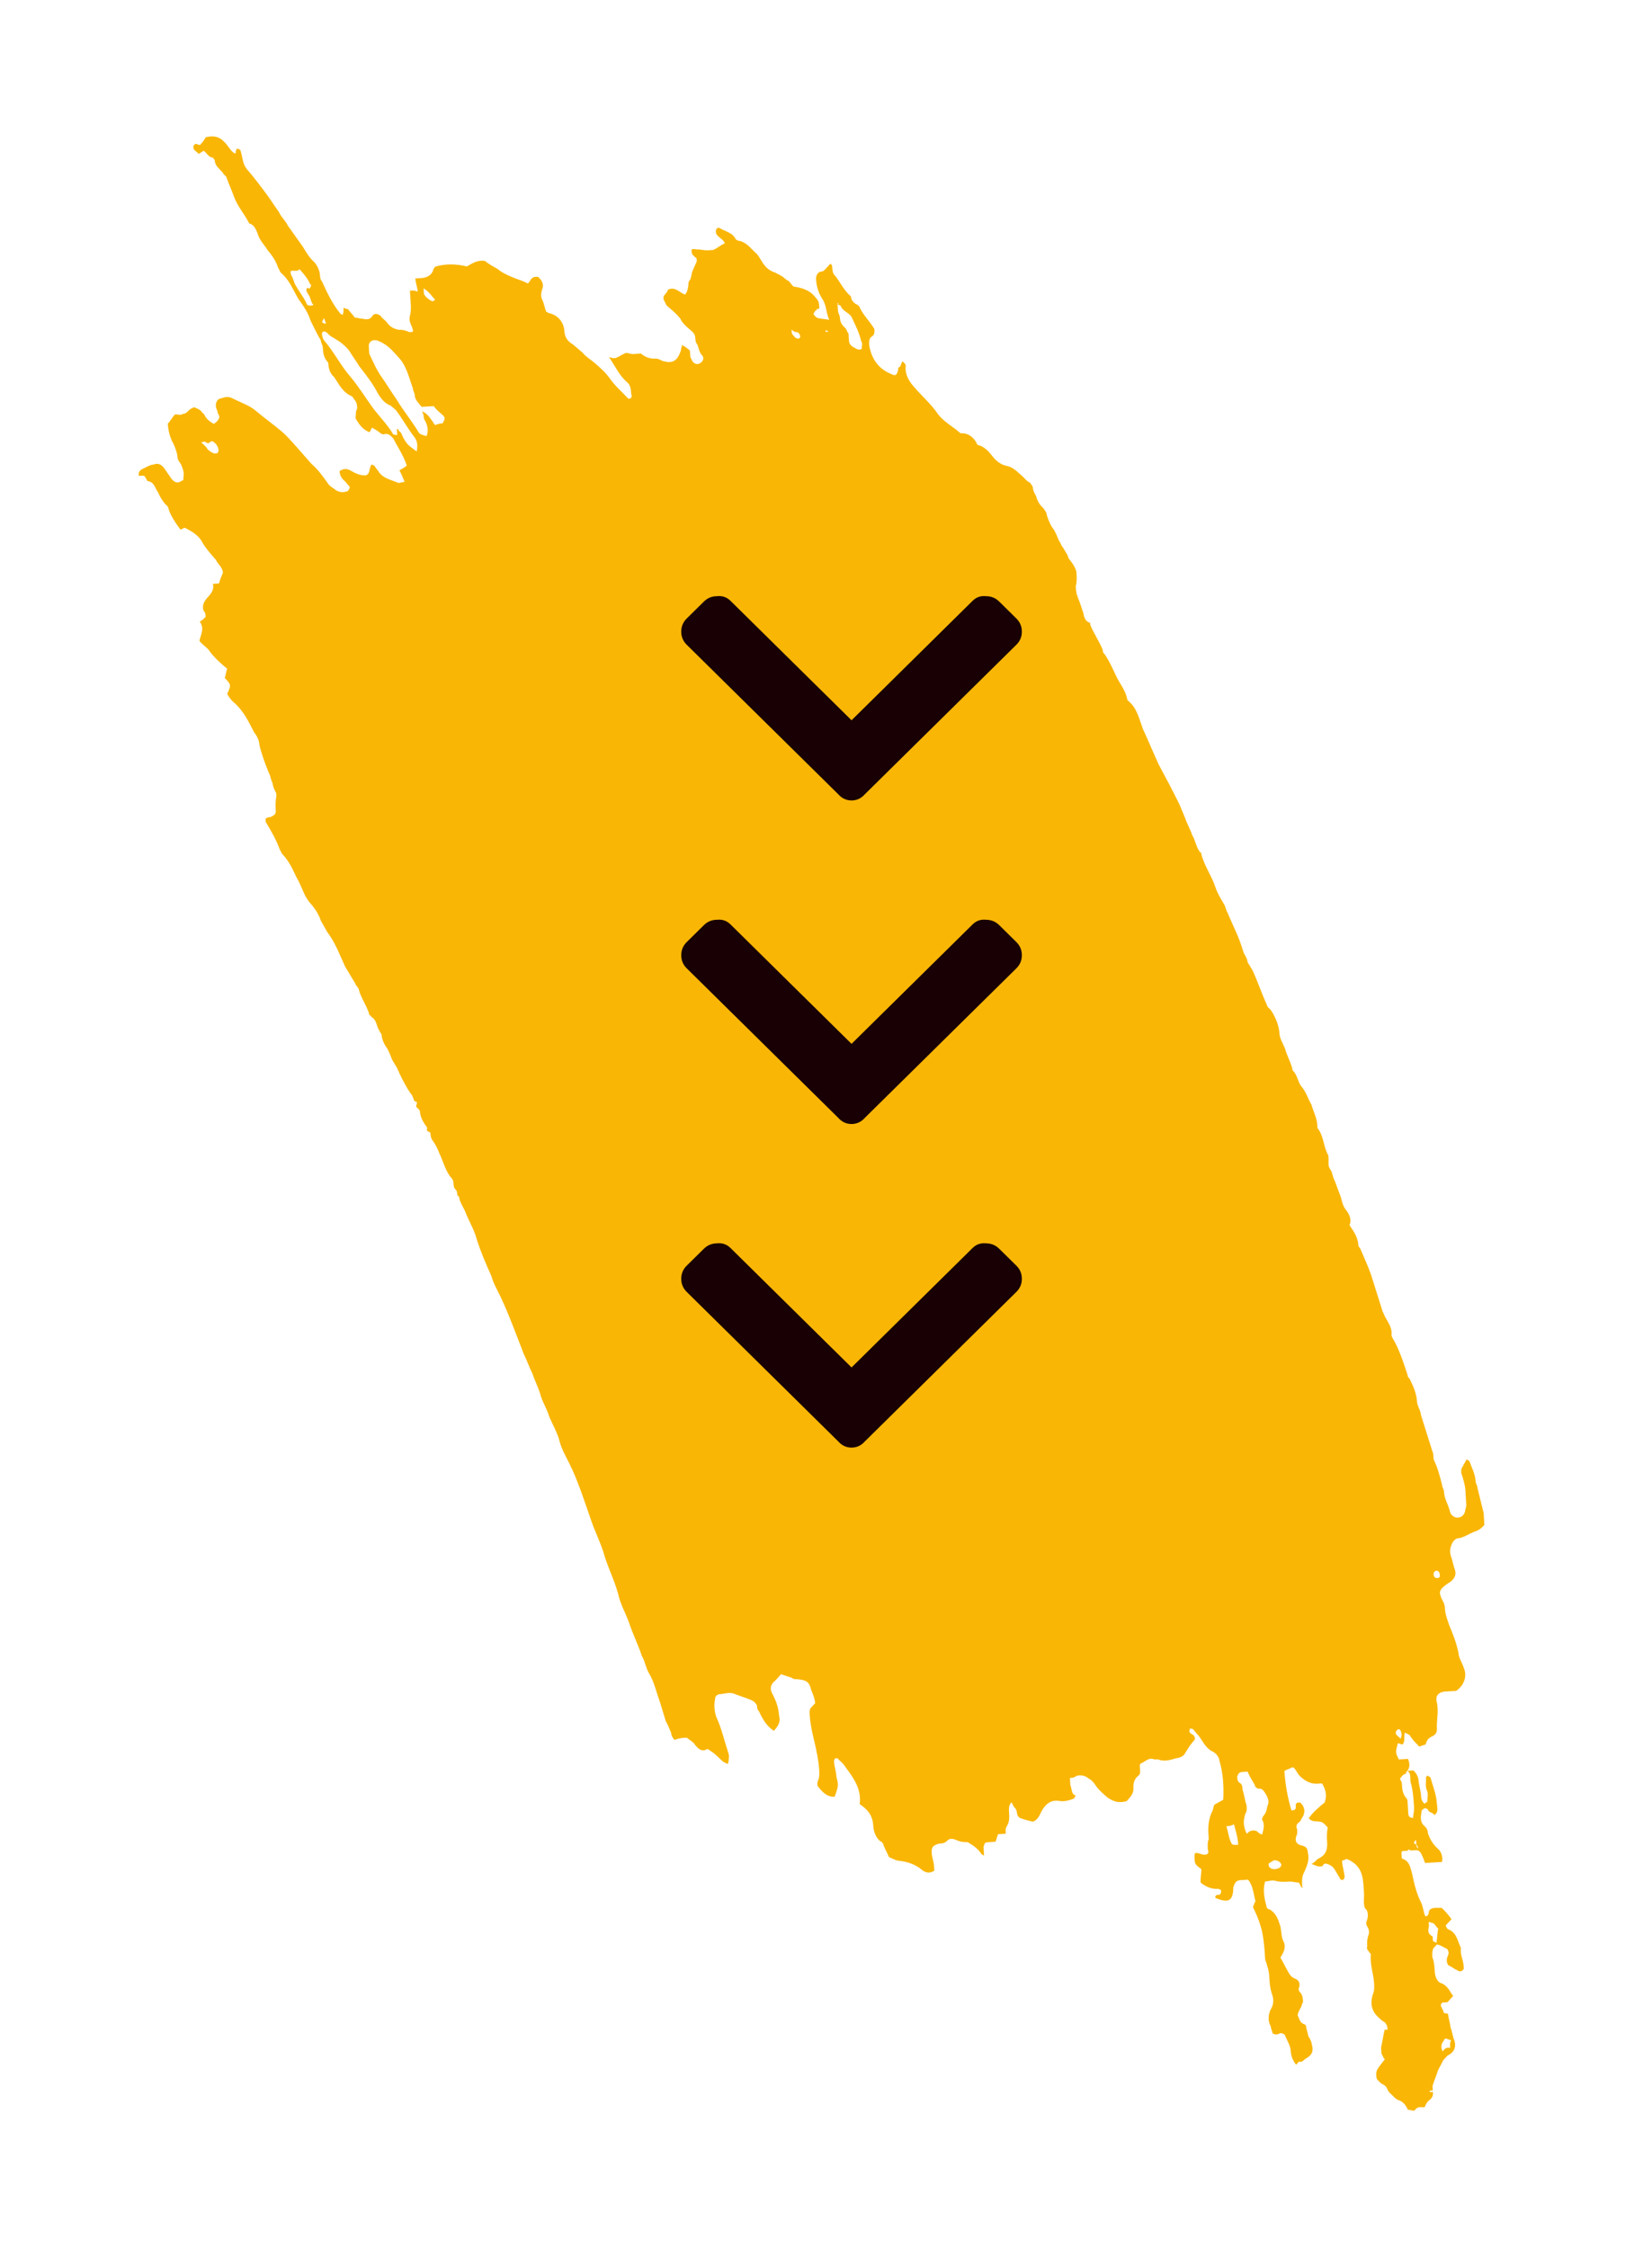 <svg width="97" height="132" viewBox="0 0 97 132" fill="none" xmlns="http://www.w3.org/2000/svg">
<path d="M18.576 18.616C18.486 18.622 18.486 18.622 18.576 18.616C18.486 18.622 18.486 18.622 18.576 18.616ZM48.461 19.407C48.461 19.407 48.466 19.493 48.556 19.488L48.646 19.482C48.551 19.401 48.551 19.401 48.461 19.407C48.456 19.32 48.456 19.32 48.461 19.407ZM19.03 18.675C18.866 18.946 18.866 18.946 19.141 19.016C19.136 18.93 19.036 18.762 19.03 18.675ZM82.242 102.09C82.322 101.911 82.311 101.738 82.211 101.57C82.211 101.57 82.115 101.489 82.031 101.581C82.031 101.581 81.946 101.673 81.952 101.76C81.957 101.847 82.052 101.928 82.242 102.09ZM84.542 92.477C84.532 92.304 84.437 92.223 84.347 92.228C84.257 92.234 84.172 92.326 84.178 92.412L84.183 92.499C84.188 92.585 84.283 92.667 84.373 92.661C84.463 92.656 84.553 92.65 84.542 92.477ZM46.474 19.354C46.485 19.527 46.49 19.613 46.585 19.695C46.686 19.862 46.871 19.938 46.955 19.846C47.04 19.754 46.939 19.586 46.844 19.505C46.754 19.51 46.665 19.516 46.474 19.354ZM24.873 16.93C24.884 17.103 24.889 17.189 24.895 17.276C24.995 17.444 25.185 17.606 25.37 17.682L25.46 17.676L25.544 17.584C25.354 17.422 25.249 17.168 24.873 16.93ZM85.149 120.251C85.138 120.078 85.128 119.905 85.213 119.813C84.843 119.661 84.843 119.661 84.763 119.84C84.594 120.024 84.61 120.284 84.71 120.452C84.795 120.36 84.874 120.181 85.149 120.251ZM74.834 109.232C74.744 109.238 74.66 109.33 74.485 109.427L74.491 109.514C74.501 109.687 74.686 109.763 74.866 109.752C75.045 109.741 75.22 109.643 75.214 109.557C75.299 109.465 75.103 109.216 74.834 109.232ZM11.812 25.98C12.003 26.142 12.098 26.223 12.198 26.391C12.293 26.472 12.388 26.553 12.573 26.629C12.573 26.629 12.663 26.624 12.753 26.618C12.753 26.618 12.837 26.526 12.832 26.439C12.821 26.266 12.721 26.099 12.626 26.017C12.531 25.936 12.436 25.855 12.351 25.947C12.267 26.039 12.177 26.045 12.082 25.964C11.987 25.883 11.902 25.974 11.812 25.98ZM72.008 107.231C72.119 107.572 72.135 107.832 72.24 108.086C72.346 108.341 72.346 108.341 72.705 108.319C72.679 107.886 72.568 107.545 72.452 107.118C72.278 107.215 72.188 107.221 72.008 107.231ZM17.594 15.808C17.425 15.992 17.235 15.83 17.061 15.927C17.066 16.014 17.076 16.187 17.171 16.268C17.177 16.355 17.277 16.522 17.282 16.609C17.488 17.031 17.779 17.361 17.985 17.783C17.99 17.869 18.085 17.951 18.175 17.945C18.175 17.945 18.265 17.94 18.354 17.934C18.354 17.934 18.439 17.842 18.349 17.848C18.249 17.68 18.238 17.507 18.138 17.339C18.038 17.171 17.942 17.09 18.022 16.912C18.111 16.906 18.207 16.987 18.201 16.901C18.286 16.809 18.281 16.722 18.186 16.641C18.08 16.387 17.884 16.138 17.594 15.808ZM49.174 17.799C49.185 17.972 49.19 18.059 49.201 18.232C49.211 18.405 49.306 18.486 49.317 18.659C49.333 18.919 49.433 19.087 49.623 19.249C49.718 19.33 49.729 19.503 49.824 19.584C49.834 19.758 49.84 19.844 49.85 20.017C49.861 20.191 49.956 20.272 50.051 20.353C50.236 20.429 50.336 20.596 50.6 20.493C50.59 20.32 50.669 20.142 50.574 20.06C50.452 19.546 50.246 19.124 50.041 18.702C49.93 18.361 49.475 18.302 49.364 17.961C49.364 17.961 49.269 17.88 49.18 17.886C49.264 17.793 49.264 17.793 49.174 17.799ZM73.256 104.027C73.166 104.032 73.076 104.038 72.986 104.043C72.717 104.06 72.722 104.146 72.643 104.325C72.648 104.411 72.659 104.585 72.754 104.666C72.939 104.741 72.949 104.915 72.96 105.088C73.07 105.429 73.086 105.688 73.197 106.029C73.208 106.202 73.218 106.376 73.134 106.468C72.98 106.912 73.001 107.258 73.207 107.68C73.292 107.588 73.376 107.496 73.556 107.485C73.646 107.48 73.736 107.474 73.831 107.555C73.926 107.636 74.021 107.717 74.111 107.712C74.185 107.447 74.259 107.182 74.153 106.927C74.058 106.846 74.137 106.667 74.222 106.575C74.391 106.391 74.375 106.132 74.454 105.953C74.534 105.774 74.428 105.52 74.328 105.352C74.227 105.185 74.127 105.017 73.948 105.028C73.768 105.039 73.668 104.871 73.662 104.784C73.462 104.449 73.361 104.281 73.256 104.027ZM24.772 24.149C25.141 24.301 25.247 24.555 25.442 24.804C25.448 24.89 25.537 24.885 25.543 24.971C25.717 24.874 25.897 24.863 25.986 24.858C26.15 24.587 26.145 24.5 25.955 24.338C25.765 24.176 25.575 24.014 25.474 23.846C25.205 23.862 24.935 23.879 24.756 23.89C24.56 23.641 24.37 23.478 24.354 23.219C24.344 23.046 24.249 22.964 24.238 22.791C24.022 22.196 23.895 21.595 23.504 21.098C23.119 20.686 22.823 20.27 22.268 20.043C21.988 19.886 21.634 19.994 21.656 20.341C21.666 20.514 21.677 20.687 21.682 20.774C21.888 21.196 22.099 21.704 22.395 22.121C22.691 22.538 22.991 23.041 23.287 23.457C23.689 24.128 24.174 24.707 24.576 25.378C24.676 25.546 24.856 25.535 25.041 25.61C25.199 25.253 25.088 24.912 24.888 24.577C24.877 24.404 24.872 24.317 24.772 24.149ZM83.16 108.292C83.165 108.378 83.171 108.465 83.266 108.546C83.255 108.373 83.16 108.292 83.16 108.292L83.155 108.205C83.155 108.205 83.15 108.119 83.144 108.032L83.06 108.124C82.975 108.216 83.07 108.297 83.16 108.292ZM23.16 25.812C22.97 25.649 22.864 25.395 22.51 25.503C22.42 25.509 22.325 25.428 22.23 25.347C22.135 25.266 21.95 25.19 21.855 25.109C21.771 25.201 21.776 25.287 21.691 25.379C21.322 25.228 21.126 24.979 20.926 24.644C20.831 24.563 20.91 24.384 20.899 24.211C20.894 24.124 20.979 24.032 20.973 23.946C20.963 23.772 20.957 23.686 20.857 23.518C20.762 23.437 20.757 23.35 20.662 23.269C20.107 23.042 19.896 22.534 19.6 22.117C19.41 21.955 19.304 21.701 19.289 21.441C19.283 21.354 19.278 21.268 19.183 21.186C18.988 20.938 18.972 20.678 18.956 20.418C18.945 20.245 18.85 20.164 18.84 19.991C18.639 19.655 18.433 19.233 18.227 18.811C18.111 18.384 17.816 17.967 17.52 17.55C17.219 17.047 17.002 16.452 16.527 16.046C16.432 15.965 16.427 15.879 16.326 15.711C16.215 15.37 16.015 15.035 15.724 14.705C15.524 14.369 15.238 14.126 15.122 13.698C15.017 13.444 14.911 13.19 14.636 13.12C14.33 12.53 13.944 12.119 13.728 11.523C13.617 11.183 13.411 10.761 13.3 10.42C13.295 10.333 13.11 10.257 13.105 10.171C12.909 9.922 12.63 9.765 12.608 9.419C12.603 9.332 12.513 9.338 12.508 9.251C12.239 9.267 12.128 8.927 11.943 8.851C11.858 8.943 11.769 8.948 11.684 9.04C11.589 8.959 11.589 8.959 11.494 8.878C11.399 8.797 11.304 8.716 11.383 8.537C11.462 8.359 11.652 8.521 11.742 8.515C11.827 8.423 11.996 8.239 12.075 8.061C12.519 7.947 12.883 8.011 13.174 8.341C13.364 8.504 13.47 8.758 13.66 8.92C13.755 9.001 13.755 9.001 13.845 8.996C13.839 8.909 13.834 8.823 13.919 8.731C14.009 8.725 14.104 8.806 14.104 8.806C14.209 9.061 14.23 9.407 14.336 9.661C14.441 9.916 14.632 10.078 14.827 10.327C15.218 10.825 15.609 11.322 16.005 11.906C16.105 12.074 16.3 12.323 16.401 12.491C16.506 12.745 16.792 12.989 16.897 13.243C17.193 13.659 17.489 14.076 17.785 14.492C17.985 14.828 18.186 15.163 18.471 15.407C18.666 15.656 18.772 15.91 18.788 16.17C18.793 16.256 18.804 16.43 18.899 16.511C19.21 17.187 19.522 17.863 20.008 18.442C20.008 18.442 20.098 18.437 20.103 18.523C20.182 18.345 20.177 18.258 20.166 18.085C20.256 18.079 20.351 18.16 20.441 18.155C20.541 18.323 20.732 18.485 20.832 18.653C21.011 18.642 21.107 18.723 21.286 18.712C21.561 18.782 21.74 18.771 21.904 18.501C21.989 18.409 22.168 18.398 22.359 18.56C22.459 18.728 22.644 18.803 22.744 18.971C22.939 19.22 23.124 19.296 23.399 19.366C23.669 19.349 23.853 19.425 24.038 19.501C24.128 19.495 24.218 19.49 24.218 19.49C24.302 19.398 24.207 19.317 24.202 19.23C24.096 18.976 23.996 18.808 24.07 18.543C24.144 18.277 24.128 18.018 24.113 17.758C24.097 17.498 24.086 17.325 24.07 17.065C24.25 17.054 24.34 17.049 24.525 17.125C24.509 16.865 24.403 16.61 24.388 16.351C24.477 16.345 24.567 16.34 24.747 16.329C25.106 16.307 25.365 16.117 25.439 15.852C25.434 15.766 25.524 15.76 25.518 15.674C26.137 15.462 26.86 15.505 27.41 15.646C27.758 15.451 28.017 15.261 28.471 15.32C28.662 15.483 28.942 15.639 29.222 15.796C29.507 16.04 29.877 16.191 30.246 16.342C30.431 16.418 30.706 16.488 30.986 16.645C31.16 16.547 31.139 16.201 31.593 16.26C31.784 16.423 31.979 16.672 31.82 17.029C31.746 17.294 31.757 17.467 31.857 17.635C31.963 17.889 31.973 18.062 32.079 18.317C32.169 18.311 32.174 18.398 32.264 18.392C32.813 18.533 33.109 18.949 33.141 19.469C33.162 19.815 33.357 20.064 33.637 20.221C33.827 20.383 34.017 20.545 34.208 20.708C34.403 20.956 34.683 21.113 34.873 21.276C35.253 21.6 35.538 21.843 35.834 22.26C36.13 22.677 36.51 23.001 36.896 23.412L36.986 23.407C37.16 23.309 37.065 23.228 37.054 23.055C37.044 22.882 37.028 22.622 36.838 22.46C36.363 22.054 36.151 21.546 35.755 20.961C35.94 21.037 36.03 21.031 36.12 21.026C36.21 21.02 36.294 20.928 36.384 20.923C36.468 20.831 36.558 20.826 36.733 20.728C36.912 20.717 37.007 20.798 37.187 20.787C37.367 20.776 37.456 20.771 37.636 20.76C37.826 20.922 38.106 21.079 38.465 21.057C38.645 21.046 38.74 21.127 38.925 21.203C39.474 21.343 39.739 21.241 39.971 20.618C39.966 20.531 40.045 20.353 40.04 20.266C40.225 20.342 40.32 20.423 40.51 20.585C40.515 20.672 40.526 20.845 40.531 20.932C40.536 21.018 40.631 21.099 40.637 21.186C40.737 21.354 40.922 21.429 41.096 21.332C41.27 21.234 41.35 21.056 41.249 20.888C41.059 20.726 41.044 20.466 40.938 20.212C40.843 20.131 40.832 19.957 40.827 19.871C40.811 19.611 40.716 19.53 40.526 19.367C40.336 19.205 40.051 18.962 39.945 18.708C39.75 18.459 39.559 18.297 39.274 18.053C39.179 17.972 39.084 17.891 39.079 17.804C38.978 17.637 38.878 17.469 39.047 17.285C39.132 17.193 39.216 17.101 39.211 17.014C39.65 16.814 39.85 17.149 40.22 17.3C40.305 17.208 40.384 17.03 40.379 16.943C40.458 16.764 40.358 16.597 40.527 16.413C40.606 16.234 40.595 16.061 40.675 15.882C40.754 15.704 40.833 15.525 40.913 15.346C40.907 15.26 40.907 15.26 40.902 15.173C40.617 14.93 40.617 14.93 40.601 14.67C40.685 14.578 40.87 14.653 40.96 14.648C41.14 14.637 41.325 14.713 41.594 14.696C41.684 14.691 41.774 14.685 41.864 14.68C42.128 14.577 42.297 14.393 42.561 14.29C42.45 13.949 41.906 13.895 42.059 13.451C42.144 13.359 42.234 13.354 42.329 13.435C42.609 13.592 42.973 13.657 43.174 13.992C43.179 14.079 43.364 14.154 43.454 14.149C43.913 14.295 44.114 14.63 44.399 14.873C44.494 14.955 44.595 15.122 44.695 15.29C44.896 15.626 45.091 15.874 45.551 16.02C45.646 16.101 45.736 16.096 45.831 16.177C46.016 16.253 46.116 16.42 46.301 16.496C46.396 16.577 46.496 16.745 46.591 16.826C47.046 16.885 47.505 17.031 47.796 17.361C48.086 17.691 48.086 17.691 48.112 18.124C48.023 18.13 47.933 18.135 47.938 18.222C47.848 18.227 47.853 18.314 47.769 18.406C47.774 18.492 47.869 18.573 47.869 18.573L47.964 18.655C48.149 18.73 48.419 18.714 48.693 18.784C48.487 18.362 48.551 17.924 48.255 17.507C48.054 17.172 47.944 16.831 47.917 16.398C47.907 16.225 47.981 15.959 48.25 15.943C48.34 15.938 48.425 15.845 48.509 15.754C48.594 15.661 48.678 15.569 48.763 15.477C48.858 15.559 48.863 15.645 48.863 15.645C48.879 15.905 48.889 16.078 49.08 16.24C49.375 16.657 49.581 17.079 49.962 17.403C49.977 17.663 50.167 17.825 50.352 17.901L50.447 17.982C50.659 18.491 51.039 18.815 51.34 19.319C51.35 19.492 51.361 19.665 51.187 19.762C51.012 19.86 51.028 20.12 51.039 20.293C51.176 21.067 51.572 21.651 52.311 21.954C52.591 22.11 52.676 22.018 52.745 21.667L52.739 21.58C52.919 21.569 52.903 21.309 52.988 21.217C53.083 21.298 53.178 21.38 53.183 21.466C53.12 21.904 53.326 22.327 53.616 22.657C54.102 23.235 54.672 23.722 55.069 24.306C55.364 24.723 55.924 25.037 56.304 25.361L56.4 25.442C56.849 25.415 57.134 25.658 57.334 25.994C57.34 26.08 57.435 26.162 57.525 26.156C57.894 26.307 58.09 26.556 58.285 26.805C58.481 27.054 58.766 27.297 59.13 27.362C59.495 27.427 59.785 27.757 60.071 28C60.166 28.081 60.266 28.249 60.451 28.325C60.546 28.406 60.646 28.574 60.651 28.66C60.667 28.92 60.858 29.082 60.868 29.255C60.974 29.51 61.074 29.677 61.264 29.84C61.364 30.007 61.459 30.088 61.47 30.262C61.581 30.603 61.687 30.857 61.882 31.106C61.982 31.273 62.088 31.528 62.193 31.782C62.288 31.863 62.299 32.036 62.394 32.117C62.494 32.285 62.595 32.453 62.695 32.621C62.706 32.794 62.896 32.956 62.996 33.124C63.096 33.292 63.197 33.459 63.207 33.633C63.223 33.892 63.239 34.152 63.165 34.417C63.181 34.677 63.191 34.85 63.297 35.105C63.402 35.359 63.513 35.7 63.624 36.041C63.635 36.214 63.74 36.468 63.925 36.544C64.015 36.538 64.02 36.625 64.025 36.712C64.237 37.22 64.532 37.637 64.744 38.145C64.749 38.232 64.754 38.319 64.849 38.4C65.145 38.816 65.356 39.325 65.562 39.747C65.768 40.169 66.058 40.499 66.18 41.013C66.185 41.099 66.185 41.099 66.28 41.181C66.756 41.586 66.882 42.187 67.099 42.782C67.41 43.459 67.727 44.221 68.039 44.898C68.445 45.655 68.852 46.413 69.264 47.257C69.369 47.511 69.475 47.765 69.581 48.02C69.691 48.361 69.892 48.696 70.003 49.037C70.204 49.372 70.225 49.719 70.42 49.968C70.42 49.968 70.425 50.054 70.515 50.049C70.647 50.736 71.138 51.401 71.36 52.083C71.471 52.424 71.671 52.76 71.872 53.095C71.972 53.263 71.983 53.436 72.083 53.604C72.295 54.112 72.501 54.534 72.712 55.043C72.817 55.297 72.928 55.638 73.039 55.979C73.139 56.147 73.24 56.314 73.25 56.488C73.351 56.655 73.451 56.823 73.551 56.991C73.863 57.667 74.085 58.349 74.396 59.025C74.401 59.112 74.496 59.193 74.591 59.274C74.887 59.691 75.098 60.199 75.13 60.719C75.146 60.979 75.347 61.314 75.452 61.568C75.568 61.996 75.769 62.331 75.885 62.759L75.89 62.845C76.175 63.089 76.202 63.522 76.397 63.77C76.688 64.1 76.804 64.528 77.004 64.863C77.121 65.291 77.321 65.626 77.348 66.059C77.353 66.146 77.353 66.146 77.358 66.233C77.749 66.73 77.696 67.342 77.997 67.845C78.002 67.931 78.002 67.931 78.007 68.018C78.023 68.278 77.944 68.457 78.139 68.705C78.24 68.873 78.256 69.133 78.356 69.301C78.462 69.555 78.572 69.896 78.678 70.15C78.784 70.404 78.805 70.751 79 71C79.195 71.248 79.396 71.584 79.238 71.941C79.533 72.358 79.734 72.693 79.76 73.126C79.766 73.213 79.861 73.294 79.861 73.294C80.072 73.802 80.278 74.225 80.494 74.82C80.716 75.501 80.943 76.27 81.165 76.952C81.17 77.038 81.265 77.119 81.27 77.206C81.476 77.628 81.767 77.958 81.703 78.396C81.709 78.483 81.809 78.651 81.909 78.818C82.215 79.408 82.437 80.09 82.659 80.772C82.664 80.858 82.664 80.858 82.759 80.939C82.965 81.362 83.171 81.784 83.203 82.303C83.219 82.563 83.414 82.812 83.43 83.072C83.651 83.753 83.878 84.522 84.1 85.204C84.201 85.371 84.126 85.636 84.227 85.804C84.433 86.226 84.554 86.74 84.67 87.168C84.681 87.341 84.776 87.422 84.786 87.595C84.813 88.028 85.008 88.277 85.124 88.704C85.135 88.878 85.33 89.126 85.6 89.11C85.779 89.099 85.954 89.002 86.028 88.737C86.022 88.65 86.102 88.471 86.096 88.385C86.081 88.125 86.065 87.865 86.044 87.519C86.023 87.172 85.912 86.832 85.801 86.491C85.796 86.404 85.785 86.231 85.87 86.139C85.949 85.96 86.034 85.868 86.113 85.689C86.208 85.771 86.298 85.765 86.303 85.852C86.414 86.193 86.615 86.528 86.641 86.961C86.651 87.134 86.746 87.215 86.757 87.388C86.878 87.903 86.994 88.33 87.116 88.844C87.132 89.104 87.142 89.277 87.158 89.537C86.989 89.721 86.904 89.813 86.64 89.916C86.286 90.024 85.943 90.306 85.584 90.328C85.494 90.333 85.409 90.425 85.325 90.517C85.161 90.788 85.087 91.053 85.198 91.394C85.303 91.649 85.319 91.908 85.425 92.163C85.535 92.504 85.372 92.774 85.023 92.969C84.505 93.348 84.421 93.44 84.727 94.03C84.827 94.198 84.838 94.371 84.843 94.458C84.864 94.804 84.97 95.058 85.081 95.399C85.292 95.908 85.503 96.416 85.629 97.017C85.651 97.364 85.846 97.612 85.957 97.953C86.168 98.462 85.93 98.998 85.497 99.285C85.407 99.29 85.317 99.296 85.228 99.301C85.138 99.307 84.958 99.318 84.868 99.323C84.509 99.345 84.25 99.534 84.366 99.962C84.488 100.476 84.34 101.006 84.371 101.526C84.382 101.699 84.302 101.878 84.038 101.981C83.864 102.078 83.779 102.17 83.705 102.436C83.616 102.441 83.441 102.539 83.351 102.544C83.351 102.544 83.262 102.549 83.256 102.463C83.066 102.301 82.871 102.052 82.77 101.884C82.675 101.803 82.586 101.808 82.49 101.727C82.416 101.992 82.522 102.247 82.353 102.431C82.263 102.436 82.168 102.355 82.078 102.361C81.93 102.891 81.93 102.891 82.136 103.313C82.316 103.302 82.496 103.291 82.675 103.28C82.781 103.535 82.796 103.794 82.627 103.979C82.627 103.979 82.543 104.071 82.548 104.157C82.368 104.168 82.289 104.347 82.205 104.439C82.21 104.525 82.305 104.607 82.31 104.693C82.331 105.039 82.347 105.299 82.543 105.548C82.638 105.629 82.643 105.716 82.648 105.802C82.664 106.062 82.674 106.235 82.69 106.495C82.701 106.668 82.796 106.749 82.975 106.739C82.965 106.565 83.044 106.387 83.028 106.127C83.002 105.694 82.971 105.174 82.854 104.747C82.749 104.493 82.907 104.135 82.627 103.979C82.717 103.973 82.897 103.962 82.987 103.957C83.177 104.119 83.282 104.373 83.293 104.546C83.309 104.806 83.419 105.147 83.435 105.407C83.446 105.58 83.456 105.753 83.647 105.916C83.731 105.824 83.821 105.818 83.816 105.731C83.805 105.558 83.879 105.293 83.779 105.125C83.673 104.871 83.747 104.606 83.731 104.346L83.816 104.254C83.911 104.335 84.001 104.33 84.006 104.416C84.122 104.844 84.333 105.352 84.365 105.872C84.381 106.132 84.486 106.386 84.228 106.575C84.127 106.408 83.858 106.424 83.847 106.251C83.847 106.251 83.752 106.17 83.662 106.175C83.573 106.181 83.578 106.267 83.488 106.273C83.419 106.625 83.35 106.976 83.636 107.22C83.826 107.382 83.836 107.555 83.842 107.642C83.953 107.983 84.153 108.318 84.438 108.562C84.629 108.724 84.739 109.065 84.665 109.33C84.306 109.352 84.037 109.368 83.677 109.39C83.355 108.541 83.361 108.627 82.822 108.66C82.727 108.579 82.727 108.579 82.642 108.671C82.552 108.676 82.552 108.676 82.463 108.682C82.373 108.687 82.283 108.693 82.288 108.779C82.293 108.866 82.299 108.952 82.304 109.039C82.304 109.039 82.304 109.039 82.309 109.126C82.769 109.271 82.79 109.618 82.901 109.959C83.027 110.559 83.154 111.16 83.46 111.75C83.566 112.004 83.582 112.264 83.687 112.518C83.957 112.502 83.851 112.248 83.936 112.155C84.105 111.971 84.379 112.042 84.649 112.025C84.839 112.187 85.034 112.436 85.23 112.685C85.145 112.777 84.976 112.961 84.892 113.053C84.897 113.14 84.997 113.308 85.087 113.302C85.552 113.535 85.578 113.968 85.784 114.39C85.716 114.741 85.916 115.077 85.937 115.423C85.942 115.51 85.942 115.51 85.948 115.596C85.868 115.775 85.689 115.786 85.594 115.705C85.409 115.629 85.219 115.467 85.034 115.391C84.933 115.224 84.923 115.05 85.002 114.872C85.082 114.693 85.076 114.607 84.976 114.439C84.976 114.439 85.066 114.433 85.061 114.347C85.061 114.347 85.066 114.433 84.976 114.439C84.791 114.363 84.696 114.282 84.511 114.206C84.421 114.212 84.326 114.131 84.326 114.131C84.4 113.865 84.379 113.519 84.453 113.254C84.358 113.173 84.258 113.005 84.163 112.924C84.073 112.929 83.978 112.848 83.888 112.854C83.893 112.94 83.899 113.027 83.904 113.113C83.83 113.379 83.84 113.552 84.12 113.709C84.12 113.709 84.131 113.882 84.136 113.968C84.231 114.05 84.321 114.044 84.416 114.125C84.332 114.217 84.247 114.309 84.162 114.401C84.083 114.58 84.094 114.753 84.104 114.926C84.21 115.181 84.231 115.527 84.247 115.787C84.262 116.047 84.373 116.387 84.648 116.458C85.018 116.609 85.129 116.95 85.324 117.199C85.24 117.291 85.07 117.475 84.986 117.567C84.896 117.572 84.806 117.578 84.716 117.583C84.627 117.589 84.547 117.767 84.642 117.849C84.648 117.935 84.743 118.016 84.748 118.103C84.758 118.276 84.933 118.179 85.028 118.26C85.044 118.519 85.149 118.774 85.165 119.034C85.271 119.288 85.287 119.548 85.392 119.802C85.503 120.143 85.434 120.495 84.996 120.695C84.911 120.787 84.827 120.879 84.742 120.971C84.663 121.15 84.499 121.421 84.42 121.599C84.346 121.864 84.187 122.222 84.113 122.487C84.118 122.574 84.124 122.66 84.129 122.747C84.039 122.752 83.949 122.758 83.949 122.758L83.954 122.844C84.044 122.839 84.134 122.833 84.134 122.833C84.145 123.006 84.15 123.093 83.981 123.277C83.806 123.375 83.727 123.553 83.648 123.732C83.468 123.743 83.283 123.667 83.114 123.851C83.035 124.03 82.845 123.868 82.665 123.879C82.56 123.624 82.364 123.375 82.09 123.305C81.905 123.23 81.804 123.062 81.614 122.9C81.424 122.737 81.503 122.559 81.223 122.402C81.038 122.326 80.938 122.158 80.843 122.077C80.722 121.563 80.896 121.466 81.314 120.919C81.219 120.838 81.213 120.751 81.113 120.583C81.108 120.497 81.102 120.41 81.092 120.237C81.161 119.885 81.229 119.533 81.298 119.182C81.298 119.182 81.388 119.176 81.478 119.171L81.483 119.257L81.478 119.171C81.462 118.911 81.362 118.743 81.177 118.668C80.987 118.505 80.796 118.343 80.696 118.175C80.495 117.84 80.474 117.494 80.628 117.05C80.707 116.871 80.691 116.611 80.681 116.438C80.649 115.919 80.433 115.323 80.491 114.798C80.486 114.712 80.486 114.712 80.39 114.631C80.385 114.544 80.2 114.468 80.28 114.29C80.269 114.117 80.258 113.943 80.332 113.678C80.412 113.5 80.401 113.326 80.301 113.159C80.201 112.991 80.195 112.904 80.275 112.726C80.349 112.46 80.333 112.201 80.143 112.038C80.037 111.784 80.106 111.432 80.09 111.172C80.085 111.086 80.079 110.999 80.074 110.913C80.032 110.22 79.99 109.527 79.066 109.149C79.066 109.149 78.891 109.246 78.802 109.252C78.807 109.339 78.807 109.339 78.807 109.339C78.823 109.598 78.933 109.939 78.949 110.199C78.954 110.286 78.87 110.378 78.87 110.378C78.78 110.383 78.69 110.389 78.685 110.302C78.585 110.134 78.484 109.966 78.384 109.799C78.284 109.631 78.189 109.55 78.004 109.474C77.819 109.399 77.729 109.404 77.65 109.583C77.65 109.583 77.56 109.588 77.47 109.594C77.38 109.599 77.195 109.523 77.01 109.448C77.185 109.35 77.269 109.258 77.354 109.166C77.793 108.966 77.956 108.695 77.925 108.175C77.909 107.916 77.893 107.656 77.962 107.304C77.867 107.223 77.766 107.055 77.582 106.98C77.307 106.909 77.043 107.012 76.847 106.763C77.096 106.401 77.439 106.119 77.783 105.837C77.936 105.394 77.825 105.053 77.624 104.717C77.535 104.723 77.445 104.728 77.355 104.734C76.906 104.761 76.531 104.523 76.24 104.193C76.14 104.025 76.04 103.858 75.945 103.776L75.855 103.782C75.68 103.879 75.591 103.885 75.416 103.982C75.464 104.762 75.601 105.536 75.828 106.304C76.097 106.288 76.092 106.201 76.082 106.028C76.076 105.941 76.076 105.941 76.161 105.849C76.161 105.849 76.251 105.844 76.34 105.838C76.626 106.082 76.647 106.428 76.483 106.699C76.398 106.791 76.404 106.877 76.319 106.969C76.145 107.067 76.065 107.246 76.166 107.413C76.176 107.586 76.181 107.673 76.102 107.852C76.028 108.117 76.129 108.285 76.403 108.355C76.678 108.425 76.773 108.506 76.789 108.766C76.905 109.193 76.746 109.551 76.588 109.908C76.424 110.179 76.445 110.525 76.466 110.871C76.371 110.79 76.366 110.704 76.265 110.536C76.086 110.547 75.901 110.471 75.721 110.482C75.452 110.498 75.183 110.515 74.908 110.445C74.723 110.369 74.459 110.472 74.279 110.483C74.131 111.013 74.252 111.527 74.369 111.955C74.374 112.041 74.469 112.123 74.559 112.117C74.934 112.355 75.045 112.696 75.156 113.037C75.266 113.378 75.198 113.73 75.398 114.065C75.509 114.406 75.345 114.677 75.181 114.947C75.382 115.283 75.488 115.537 75.688 115.872C75.789 116.04 75.884 116.121 76.069 116.197C76.254 116.273 76.354 116.44 76.28 116.706C76.195 116.798 76.296 116.965 76.391 117.047C76.491 117.214 76.502 117.387 76.512 117.561C76.428 117.653 76.438 117.826 76.354 117.918C76.274 118.097 76.19 118.189 76.2 118.362C76.301 118.529 76.316 118.789 76.591 118.859L76.686 118.941C76.702 119.2 76.802 119.368 76.813 119.541C76.913 119.709 77.013 119.877 77.024 120.05C77.135 120.391 77.061 120.656 76.712 120.851C76.538 120.949 76.459 121.127 76.274 121.051C76.274 121.051 76.189 121.144 76.105 121.236C75.909 120.987 75.804 120.732 75.782 120.386C75.767 120.126 75.566 119.791 75.46 119.537C75.455 119.45 75.27 119.374 75.18 119.38C75.006 119.477 74.916 119.483 74.731 119.407C74.726 119.32 74.626 119.153 74.615 118.98C74.415 118.644 74.478 118.206 74.642 117.935C74.806 117.664 74.785 117.318 74.679 117.064C74.568 116.723 74.552 116.463 74.531 116.117C74.521 115.943 74.505 115.684 74.4 115.429C74.389 115.256 74.294 115.175 74.283 115.002C74.252 114.482 74.22 113.963 74.094 113.362C73.977 112.935 73.867 112.594 73.661 112.172C73.56 112.004 73.555 111.917 73.64 111.825C73.634 111.739 73.719 111.647 73.719 111.647C73.603 111.219 73.571 110.7 73.281 110.37C73.191 110.375 73.011 110.386 72.832 110.397C72.562 110.413 72.483 110.592 72.409 110.857C72.409 110.857 72.409 110.857 72.414 110.944C72.367 111.642 72.102 111.745 71.363 111.442C71.352 111.269 71.442 111.264 71.532 111.258L71.622 111.253C71.706 111.161 71.701 111.074 71.696 110.988C71.696 110.988 71.601 110.906 71.511 110.912C71.152 110.934 70.782 110.782 70.497 110.539C70.481 110.279 70.55 109.927 70.539 109.754C70.349 109.592 70.164 109.516 70.148 109.256C70.117 108.737 70.117 108.737 70.576 108.883C70.851 108.953 71.025 108.856 70.92 108.601C70.909 108.428 70.893 108.168 70.973 107.99C70.967 107.903 70.957 107.73 70.951 107.643C70.925 107.21 70.989 106.772 71.147 106.415C71.232 106.323 71.221 106.149 71.301 105.971C71.475 105.873 71.649 105.776 71.824 105.678C71.866 104.893 71.819 104.114 71.592 103.346C71.581 103.173 71.386 102.924 71.201 102.848C70.736 102.616 70.62 102.188 70.329 101.858C70.234 101.777 70.134 101.609 70.039 101.528C70.039 101.528 69.854 101.453 69.859 101.539C69.865 101.626 69.78 101.718 69.87 101.712C69.875 101.799 69.965 101.793 70.06 101.875C70.155 101.956 70.16 102.042 70.166 102.129C69.912 102.405 69.748 102.676 69.584 102.946C69.505 103.125 69.241 103.228 69.061 103.239C68.707 103.347 68.353 103.456 67.984 103.304C67.894 103.31 67.894 103.31 67.804 103.315C67.434 103.164 67.27 103.435 67.006 103.538C66.916 103.543 66.927 103.716 66.927 103.716C66.932 103.803 66.937 103.889 66.943 103.976C66.948 104.063 66.953 104.149 66.869 104.241C66.61 104.431 66.536 104.696 66.552 104.956C66.573 105.302 66.403 105.486 66.15 105.762C65.706 105.876 65.431 105.806 65.056 105.568C64.771 105.325 64.581 105.163 64.386 104.914C64.285 104.746 64.09 104.497 63.905 104.421C63.715 104.259 63.44 104.189 63.176 104.292C63.091 104.384 62.912 104.395 62.822 104.4C62.833 104.574 62.838 104.66 62.848 104.833C62.949 105.001 62.88 105.353 63.155 105.423C63.16 105.51 63.07 105.515 63.075 105.602C62.811 105.705 62.457 105.813 62.182 105.743C61.728 105.684 61.469 105.873 61.221 106.236C61.057 106.507 60.988 106.858 60.634 106.967C60.36 106.897 60.085 106.826 59.9 106.751C59.62 106.594 59.784 106.323 59.594 106.161C59.499 106.08 59.493 105.993 59.393 105.826C59.224 106.01 59.235 106.183 59.25 106.443C59.266 106.702 59.282 106.962 59.118 107.233C59.034 107.325 59.044 107.498 59.055 107.671C58.875 107.682 58.785 107.688 58.606 107.699C58.526 107.877 58.532 107.964 58.452 108.142C58.362 108.148 58.183 108.159 58.093 108.164C57.824 108.181 57.824 108.181 57.75 108.446C57.755 108.532 57.76 108.619 57.765 108.706C57.771 108.792 57.771 108.792 57.781 108.965C57.686 108.884 57.596 108.89 57.591 108.803C57.396 108.554 57.206 108.392 56.925 108.235C56.831 108.154 56.741 108.16 56.741 108.16C56.471 108.176 56.286 108.1 56.101 108.025C55.917 107.949 55.737 107.96 55.652 108.052C55.483 108.236 55.304 108.247 55.124 108.258C54.77 108.366 54.686 108.458 54.707 108.805C54.722 109.064 54.828 109.319 54.844 109.579C54.849 109.665 54.854 109.752 54.86 109.838C54.601 110.028 54.326 109.958 54.136 109.795C53.756 109.471 53.296 109.325 52.842 109.266C52.662 109.277 52.382 109.12 52.197 109.044C52.092 108.79 51.991 108.622 51.886 108.368C51.88 108.281 51.78 108.113 51.69 108.119C51.405 107.876 51.294 107.535 51.273 107.188C51.236 106.582 50.946 106.252 50.476 105.933C50.603 105.056 50.111 104.391 49.62 103.725C49.52 103.558 49.33 103.395 49.235 103.314C49.23 103.228 49.05 103.239 49.05 103.239C49.05 103.239 48.965 103.331 48.971 103.417C48.992 103.764 49.097 104.018 49.118 104.364C49.234 104.792 49.24 104.878 49.007 105.501C48.558 105.528 48.268 105.198 48.072 104.949C47.977 104.868 47.967 104.695 48.046 104.516C48.125 104.338 48.109 104.078 48.099 103.905C48.067 103.385 47.941 102.785 47.819 102.271C47.698 101.756 47.576 101.242 47.545 100.723C47.534 100.55 47.524 100.376 47.608 100.284C47.693 100.192 47.778 100.1 47.862 100.008C47.846 99.749 47.741 99.494 47.635 99.24C47.514 98.726 47.329 98.65 46.785 98.596C46.695 98.602 46.605 98.607 46.51 98.526C46.325 98.45 46.05 98.38 45.865 98.305C45.781 98.397 45.612 98.581 45.527 98.673C45.184 98.954 45.2 99.214 45.4 99.55C45.606 99.972 45.717 100.313 45.743 100.745C45.854 101.086 45.691 101.357 45.437 101.633C44.967 101.314 44.761 100.892 44.555 100.47C44.46 100.389 44.449 100.216 44.444 100.129C44.344 99.962 44.249 99.88 44.064 99.805C43.694 99.653 43.419 99.583 43.05 99.432C42.775 99.362 42.511 99.465 42.241 99.481C42.151 99.486 41.977 99.584 41.988 99.757C41.919 100.109 41.94 100.455 42.051 100.796C42.362 101.472 42.489 102.073 42.711 102.755C42.822 103.096 42.822 103.096 42.758 103.534C42.673 103.626 42.573 103.459 42.483 103.464C42.198 103.221 42.003 102.972 41.723 102.815C41.628 102.734 41.533 102.653 41.448 102.745C41.184 102.848 40.994 102.685 40.798 102.437C40.698 102.269 40.513 102.193 40.323 102.031C40.053 102.047 39.874 102.058 39.61 102.161C39.515 102.08 39.414 101.912 39.404 101.739C39.298 101.485 39.193 101.231 39.092 101.063C38.981 100.722 38.865 100.294 38.754 99.954C38.538 99.358 38.411 98.758 38.11 98.254C37.91 97.919 37.889 97.573 37.688 97.237C37.466 96.555 37.16 95.966 36.938 95.284C36.722 94.689 36.421 94.186 36.294 93.585C36.062 92.73 35.655 91.972 35.423 91.118C35.201 90.436 34.895 89.846 34.673 89.164C34.346 88.228 34.013 87.205 33.596 86.275C33.496 86.107 33.49 86.02 33.39 85.853C33.184 85.431 32.984 85.095 32.867 84.668C32.746 84.154 32.445 83.65 32.234 83.142C32.118 82.714 31.822 82.298 31.701 81.784C31.59 81.443 31.384 81.021 31.273 80.68C31.067 80.258 30.956 79.917 30.75 79.495C30.323 78.391 29.89 77.201 29.372 76.102C29.166 75.68 28.965 75.345 28.849 74.917C28.538 74.241 28.221 73.478 27.999 72.796C27.878 72.282 27.577 71.779 27.366 71.27C27.255 70.93 26.964 70.6 26.938 70.167C26.938 70.167 26.938 70.167 26.943 70.253C26.758 70.177 26.927 69.993 26.737 69.831C26.642 69.75 26.632 69.577 26.621 69.404C26.616 69.317 26.516 69.149 26.421 69.068C26.125 68.652 26.003 68.138 25.797 67.716C25.692 67.461 25.586 67.207 25.391 66.958C25.291 66.79 25.285 66.704 25.275 66.531C25.269 66.444 25 66.46 25.079 66.282C25.079 66.282 25.079 66.282 25.074 66.195C25.074 66.195 25.074 66.195 25.069 66.109L25.074 66.195C24.879 65.946 24.678 65.611 24.657 65.264C24.652 65.178 24.557 65.097 24.462 65.016C24.366 64.934 24.62 64.658 24.351 64.675C24.25 64.507 24.24 64.334 24.145 64.253C23.849 63.836 23.643 63.414 23.437 62.992C23.432 62.906 23.337 62.824 23.331 62.738C23.231 62.57 23.131 62.402 23.03 62.235C22.925 61.98 22.814 61.639 22.619 61.391C22.518 61.223 22.413 60.969 22.397 60.709C22.302 60.628 22.297 60.541 22.196 60.373C22.091 60.119 22.075 59.859 21.795 59.703C21.795 59.703 21.79 59.616 21.7 59.621C21.578 59.107 21.188 58.61 21.066 58.096C21.061 58.009 20.871 57.847 20.866 57.76C20.665 57.425 20.464 57.089 20.264 56.754C19.952 56.077 19.735 55.482 19.339 54.898C19.144 54.649 19.038 54.395 18.838 54.059C18.727 53.718 18.526 53.383 18.236 53.053C17.85 52.642 17.724 52.041 17.422 51.538C17.216 51.116 17.005 50.607 16.62 50.196C16.525 50.115 16.519 50.029 16.419 49.861C16.203 49.266 15.902 48.763 15.601 48.259C15.595 48.173 15.59 48.086 15.59 48.086C15.675 47.994 15.764 47.989 15.854 47.983C16.118 47.88 16.203 47.788 16.192 47.615C16.177 47.355 16.161 47.095 16.23 46.744C16.224 46.657 16.224 46.657 16.219 46.57C16.119 46.403 16.013 46.148 16.003 45.975C15.902 45.807 15.886 45.548 15.786 45.38C15.575 44.871 15.358 44.276 15.237 43.762C15.221 43.502 15.116 43.248 14.92 42.999C14.614 42.409 14.302 41.733 13.732 41.246C13.542 41.084 13.441 40.916 13.341 40.749C13.579 40.213 13.579 40.213 13.194 39.802C13.273 39.623 13.262 39.45 13.341 39.271C12.961 38.947 12.581 38.622 12.285 38.206C12.185 38.038 11.905 37.881 11.71 37.632C11.778 37.28 12.027 36.918 11.731 36.501C11.905 36.404 11.99 36.311 12.074 36.219C12.064 36.046 12.059 35.96 11.963 35.879C11.858 35.624 11.932 35.359 12.185 35.083C12.355 34.899 12.608 34.623 12.497 34.282C12.677 34.271 12.767 34.265 12.857 34.26C12.931 33.995 13.01 33.816 13.089 33.637C13.068 33.291 12.788 33.134 12.683 32.88C12.392 32.55 12.102 32.22 11.901 31.884C11.695 31.462 11.32 31.224 10.855 30.992C10.765 30.997 10.681 31.09 10.591 31.095C10.295 30.678 9.999 30.262 9.883 29.834C9.878 29.748 9.783 29.667 9.688 29.585C9.493 29.337 9.392 29.169 9.287 28.915C9.091 28.666 9.07 28.319 8.706 28.255C8.616 28.26 8.605 28.087 8.51 28.006C8.505 27.919 8.415 27.925 8.146 27.941C8.13 27.681 8.214 27.589 8.479 27.486C8.653 27.389 8.827 27.291 9.007 27.28C9.271 27.177 9.456 27.253 9.651 27.502C9.752 27.67 9.947 27.919 10.047 28.086C10.243 28.335 10.428 28.411 10.687 28.221C10.687 28.221 10.777 28.216 10.771 28.129C10.771 28.129 10.771 28.129 10.766 28.043C10.84 27.777 10.734 27.523 10.629 27.269C10.528 27.101 10.433 27.02 10.423 26.847C10.407 26.587 10.302 26.333 10.196 26.078C9.995 25.743 9.879 25.315 9.853 24.882C10.022 24.698 10.101 24.52 10.27 24.335C10.45 24.325 10.635 24.4 10.719 24.308C10.899 24.297 10.983 24.205 11.068 24.113C11.152 24.021 11.327 23.924 11.417 23.918C11.601 23.994 11.786 24.07 11.887 24.237L11.982 24.318C12.087 24.573 12.278 24.735 12.557 24.892C12.816 24.702 12.986 24.518 12.79 24.269C12.78 24.096 12.684 24.015 12.674 23.842C12.664 23.669 12.738 23.403 13.007 23.387C13.271 23.284 13.451 23.273 13.731 23.43C14.195 23.662 14.655 23.808 15.035 24.133C15.511 24.538 16.076 24.939 16.551 25.344C16.837 25.588 17.127 25.918 17.417 26.248C17.708 26.578 17.998 26.908 18.289 27.238C18.669 27.562 18.965 27.979 19.261 28.395C19.361 28.563 19.546 28.639 19.641 28.72C19.831 28.882 20.106 28.952 20.37 28.849C20.46 28.844 20.539 28.665 20.534 28.579C20.439 28.497 20.338 28.33 20.243 28.249C20.053 28.086 19.953 27.919 19.937 27.659C20.111 27.561 20.286 27.464 20.566 27.621C20.846 27.777 21.126 27.934 21.485 27.912C21.749 27.809 21.643 27.555 21.807 27.284C21.897 27.279 21.992 27.36 21.992 27.36C22.092 27.528 22.188 27.609 22.288 27.777C22.578 28.107 22.943 28.171 23.313 28.323C23.408 28.404 23.582 28.306 23.762 28.295C23.656 28.041 23.55 27.787 23.45 27.619C23.625 27.522 23.799 27.424 23.883 27.332C23.662 26.65 23.271 26.152 22.959 25.476C23.049 25.471 23.144 25.552 23.324 25.541C23.319 25.454 23.308 25.281 23.303 25.195C23.392 25.189 23.392 25.189 23.398 25.276C23.493 25.357 23.588 25.438 23.593 25.524C23.905 26.201 24.084 26.19 24.465 26.515C24.533 26.163 24.518 25.903 24.322 25.654C23.931 25.156 23.625 24.567 23.234 24.069C23.139 23.988 23.044 23.907 22.949 23.826C22.579 23.674 22.384 23.425 22.183 23.09C21.877 22.5 21.486 22.002 21.095 21.505C20.895 21.169 20.699 20.92 20.499 20.585C20.303 20.336 20.018 20.093 19.738 19.936C19.643 19.855 19.458 19.779 19.363 19.698C19.268 19.617 19.168 19.449 18.988 19.46L18.903 19.552C18.914 19.725 18.919 19.812 19.02 19.98C19.601 20.64 20.012 21.484 20.593 22.144C21.079 22.723 21.481 23.393 21.972 24.059C22.944 25.216 23.139 25.465 23.16 25.812Z" fill="#F9B605"/>
<path d="M49.22 84.638L40.321 75.857C40.107 75.646 40 75.389 40 75.088C40 74.786 40.107 74.529 40.321 74.318L41.33 73.323C41.544 73.111 41.804 73.006 42.11 73.006C42.416 72.975 42.676 73.066 42.89 73.277L50 80.293L57.11 73.277C57.324 73.066 57.584 72.975 57.89 73.006C58.196 73.006 58.456 73.111 58.67 73.323L59.679 74.318C59.893 74.529 60 74.786 60 75.088C60 75.389 59.893 75.646 59.679 75.857L50.78 84.638C50.566 84.879 50.306 85 50 85C49.694 85 49.434 84.879 49.22 84.638Z" fill="#180004"/>
<path d="M49.22 65.638L40.321 56.857C40.107 56.646 40 56.389 40 56.088C40 55.786 40.107 55.529 40.321 55.318L41.33 54.322C41.544 54.111 41.804 54.006 42.11 54.006C42.416 53.975 42.676 54.066 42.89 54.277L50 61.293L57.11 54.277C57.324 54.066 57.584 53.975 57.89 54.006C58.196 54.006 58.456 54.111 58.67 54.322L59.679 55.318C59.893 55.529 60 55.786 60 56.088C60 56.389 59.893 56.646 59.679 56.857L50.78 65.638C50.566 65.879 50.306 66 50 66C49.694 66 49.434 65.879 49.22 65.638Z" fill="#180004"/>
<path d="M49.22 46.638L40.321 37.857C40.107 37.646 40 37.389 40 37.088C40 36.786 40.107 36.529 40.321 36.318L41.33 35.322C41.544 35.111 41.804 35.006 42.11 35.006C42.416 34.975 42.676 35.066 42.89 35.277L50 42.293L57.11 35.277C57.324 35.066 57.584 34.975 57.89 35.006C58.196 35.006 58.456 35.111 58.67 35.322L59.679 36.318C59.893 36.529 60 36.786 60 37.088C60 37.389 59.893 37.646 59.679 37.857L50.78 46.638C50.566 46.879 50.306 47 50 47C49.694 47 49.434 46.879 49.22 46.638Z" fill="#180004"/>
</svg>
